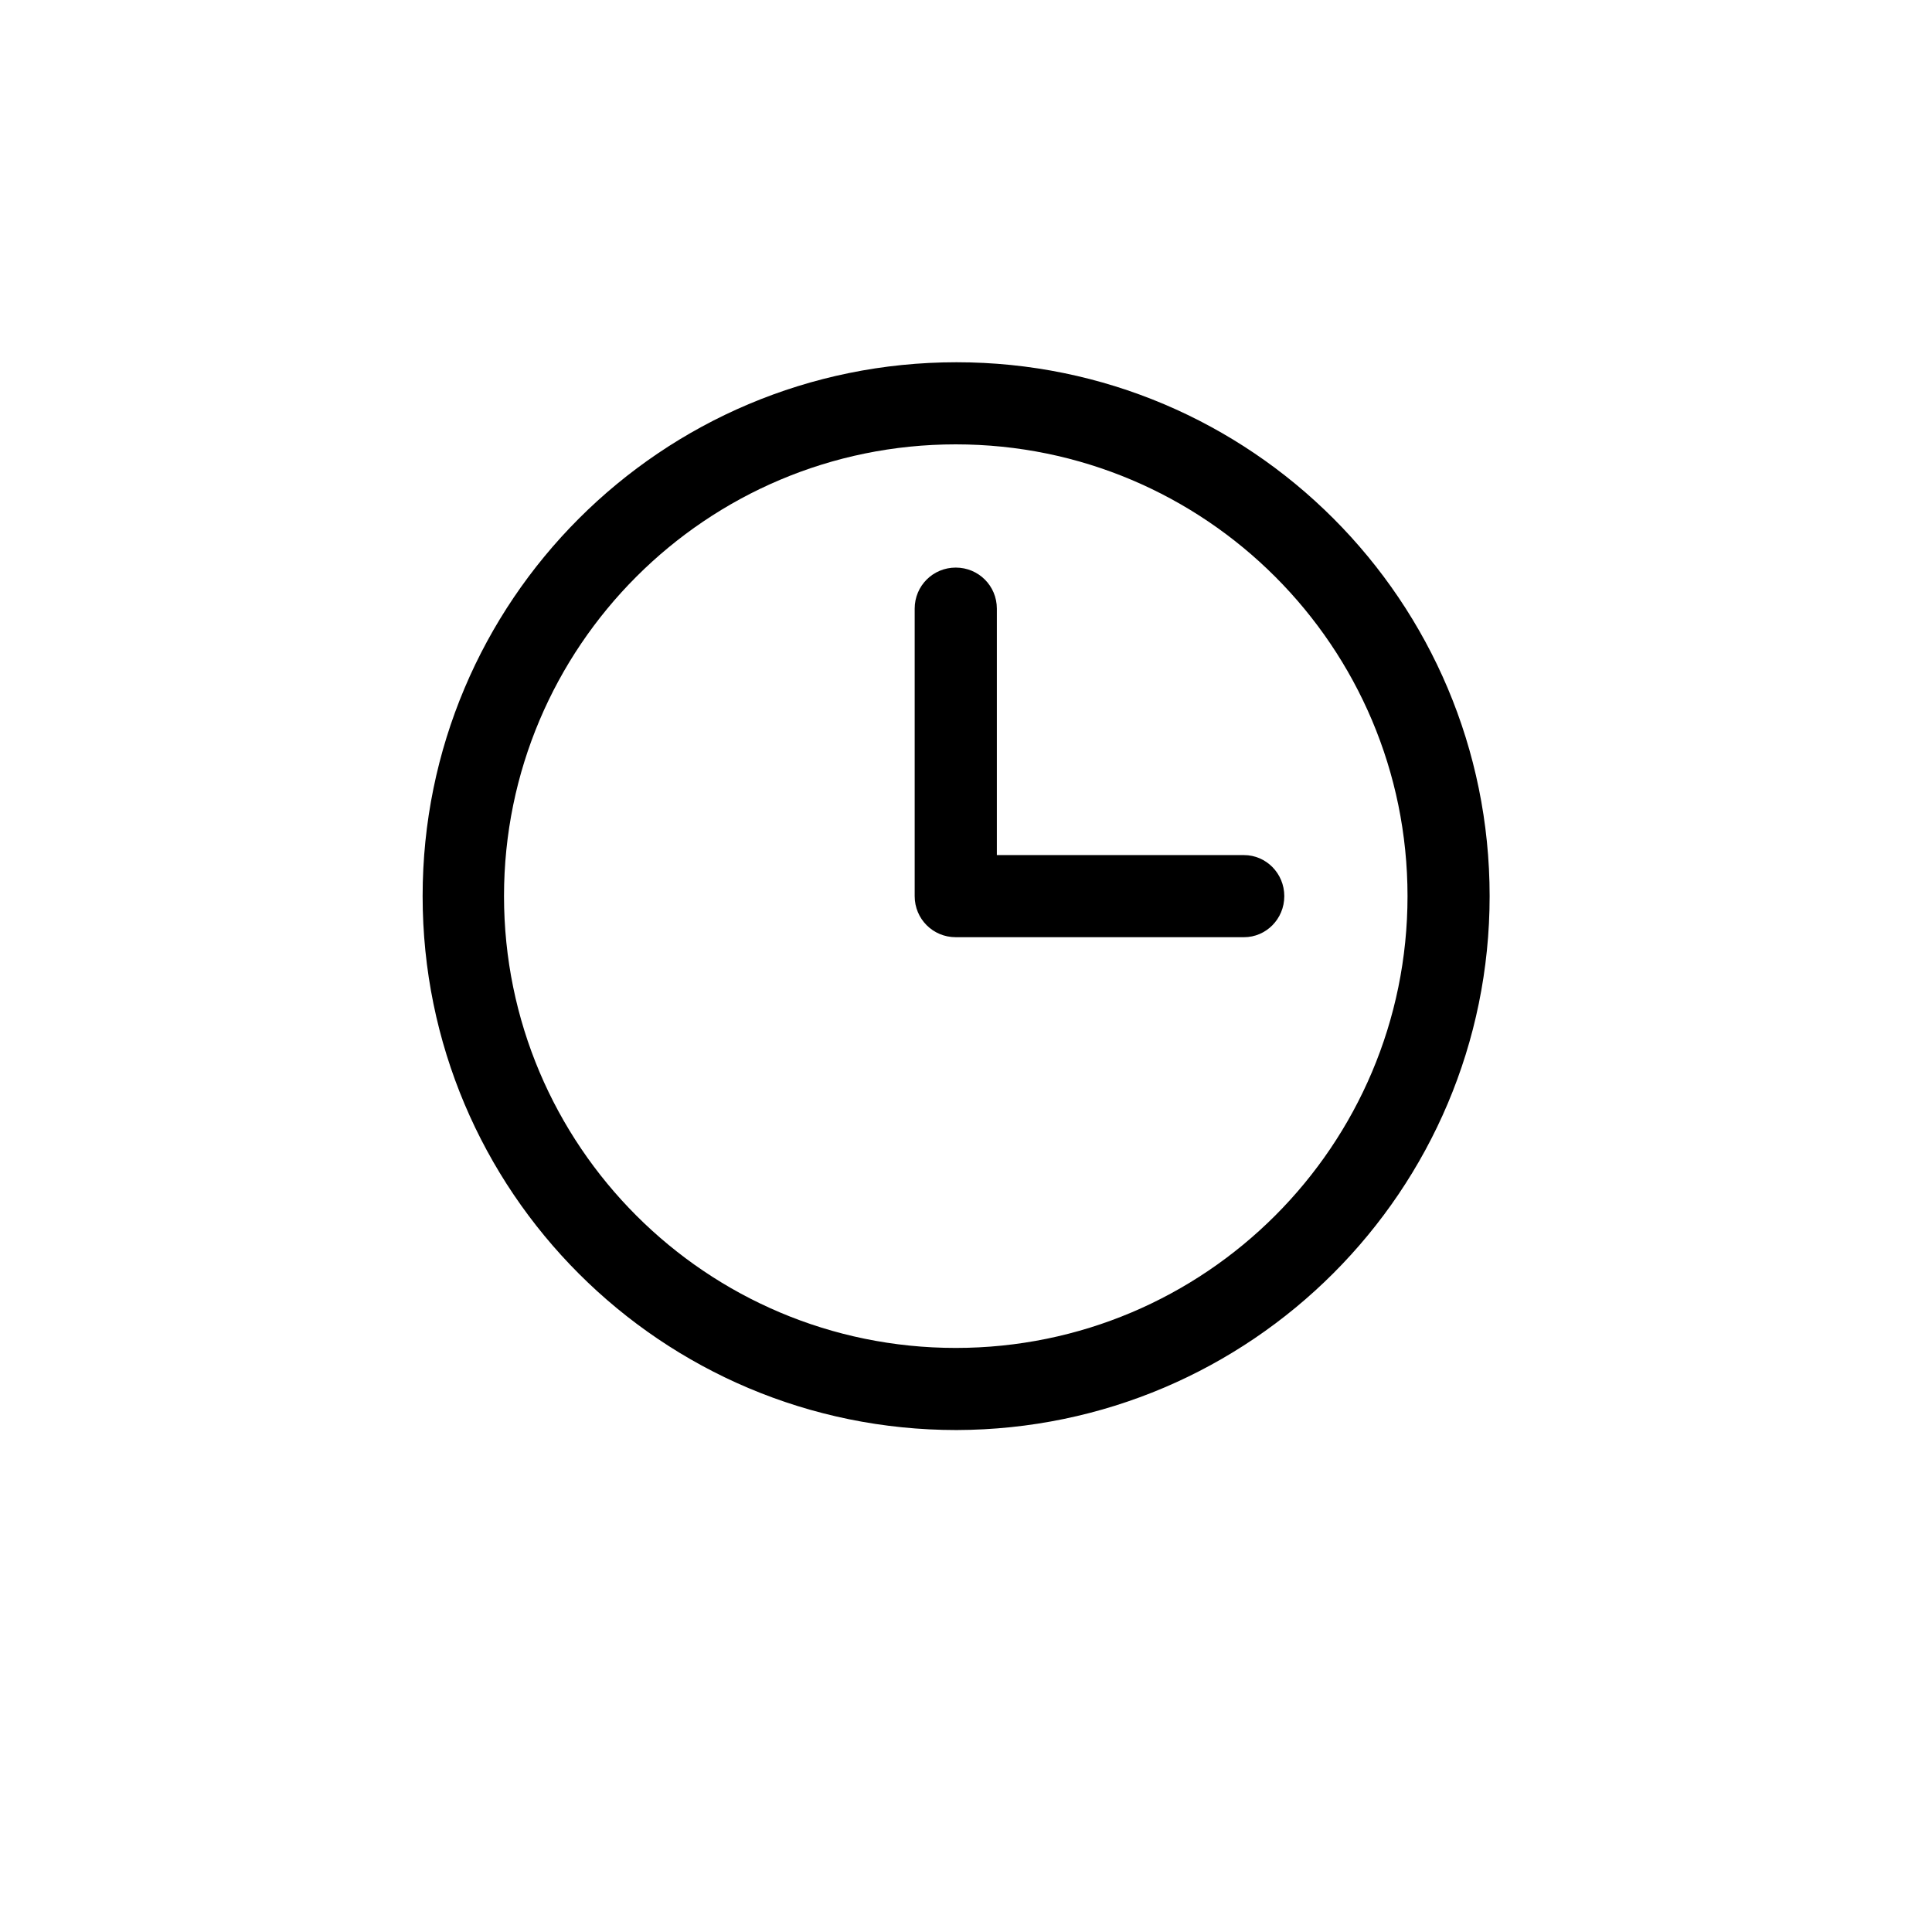 <svg width="32" height="32" viewBox="0 0 32 32" xmlns="http://www.w3.org/2000/svg">
<path d="M21.272 14.843C21.272 14.465 20.97 14.163 20.605 14.163H16.511V10.081C16.511 9.703 16.208 9.401 15.83 9.401C15.453 9.401 15.15 9.703 15.15 10.081V14.843C15.15 15.221 15.453 15.523 15.83 15.523H20.605C20.97 15.523 21.272 15.221 21.272 14.843ZM23.313 14.843C23.313 18.975 19.962 22.326 15.83 22.326C11.699 22.326 8.348 18.975 8.348 14.843C8.348 10.711 11.699 7.36 15.83 7.36C19.962 7.36 23.313 10.711 23.313 14.843ZM24.673 14.843C24.673 9.955 20.718 6 15.843 6C10.955 6 7 9.955 7 14.843C7 19.73 10.955 23.686 15.843 23.686C20.718 23.673 24.673 19.718 24.673 14.843Z"/>
</svg>
